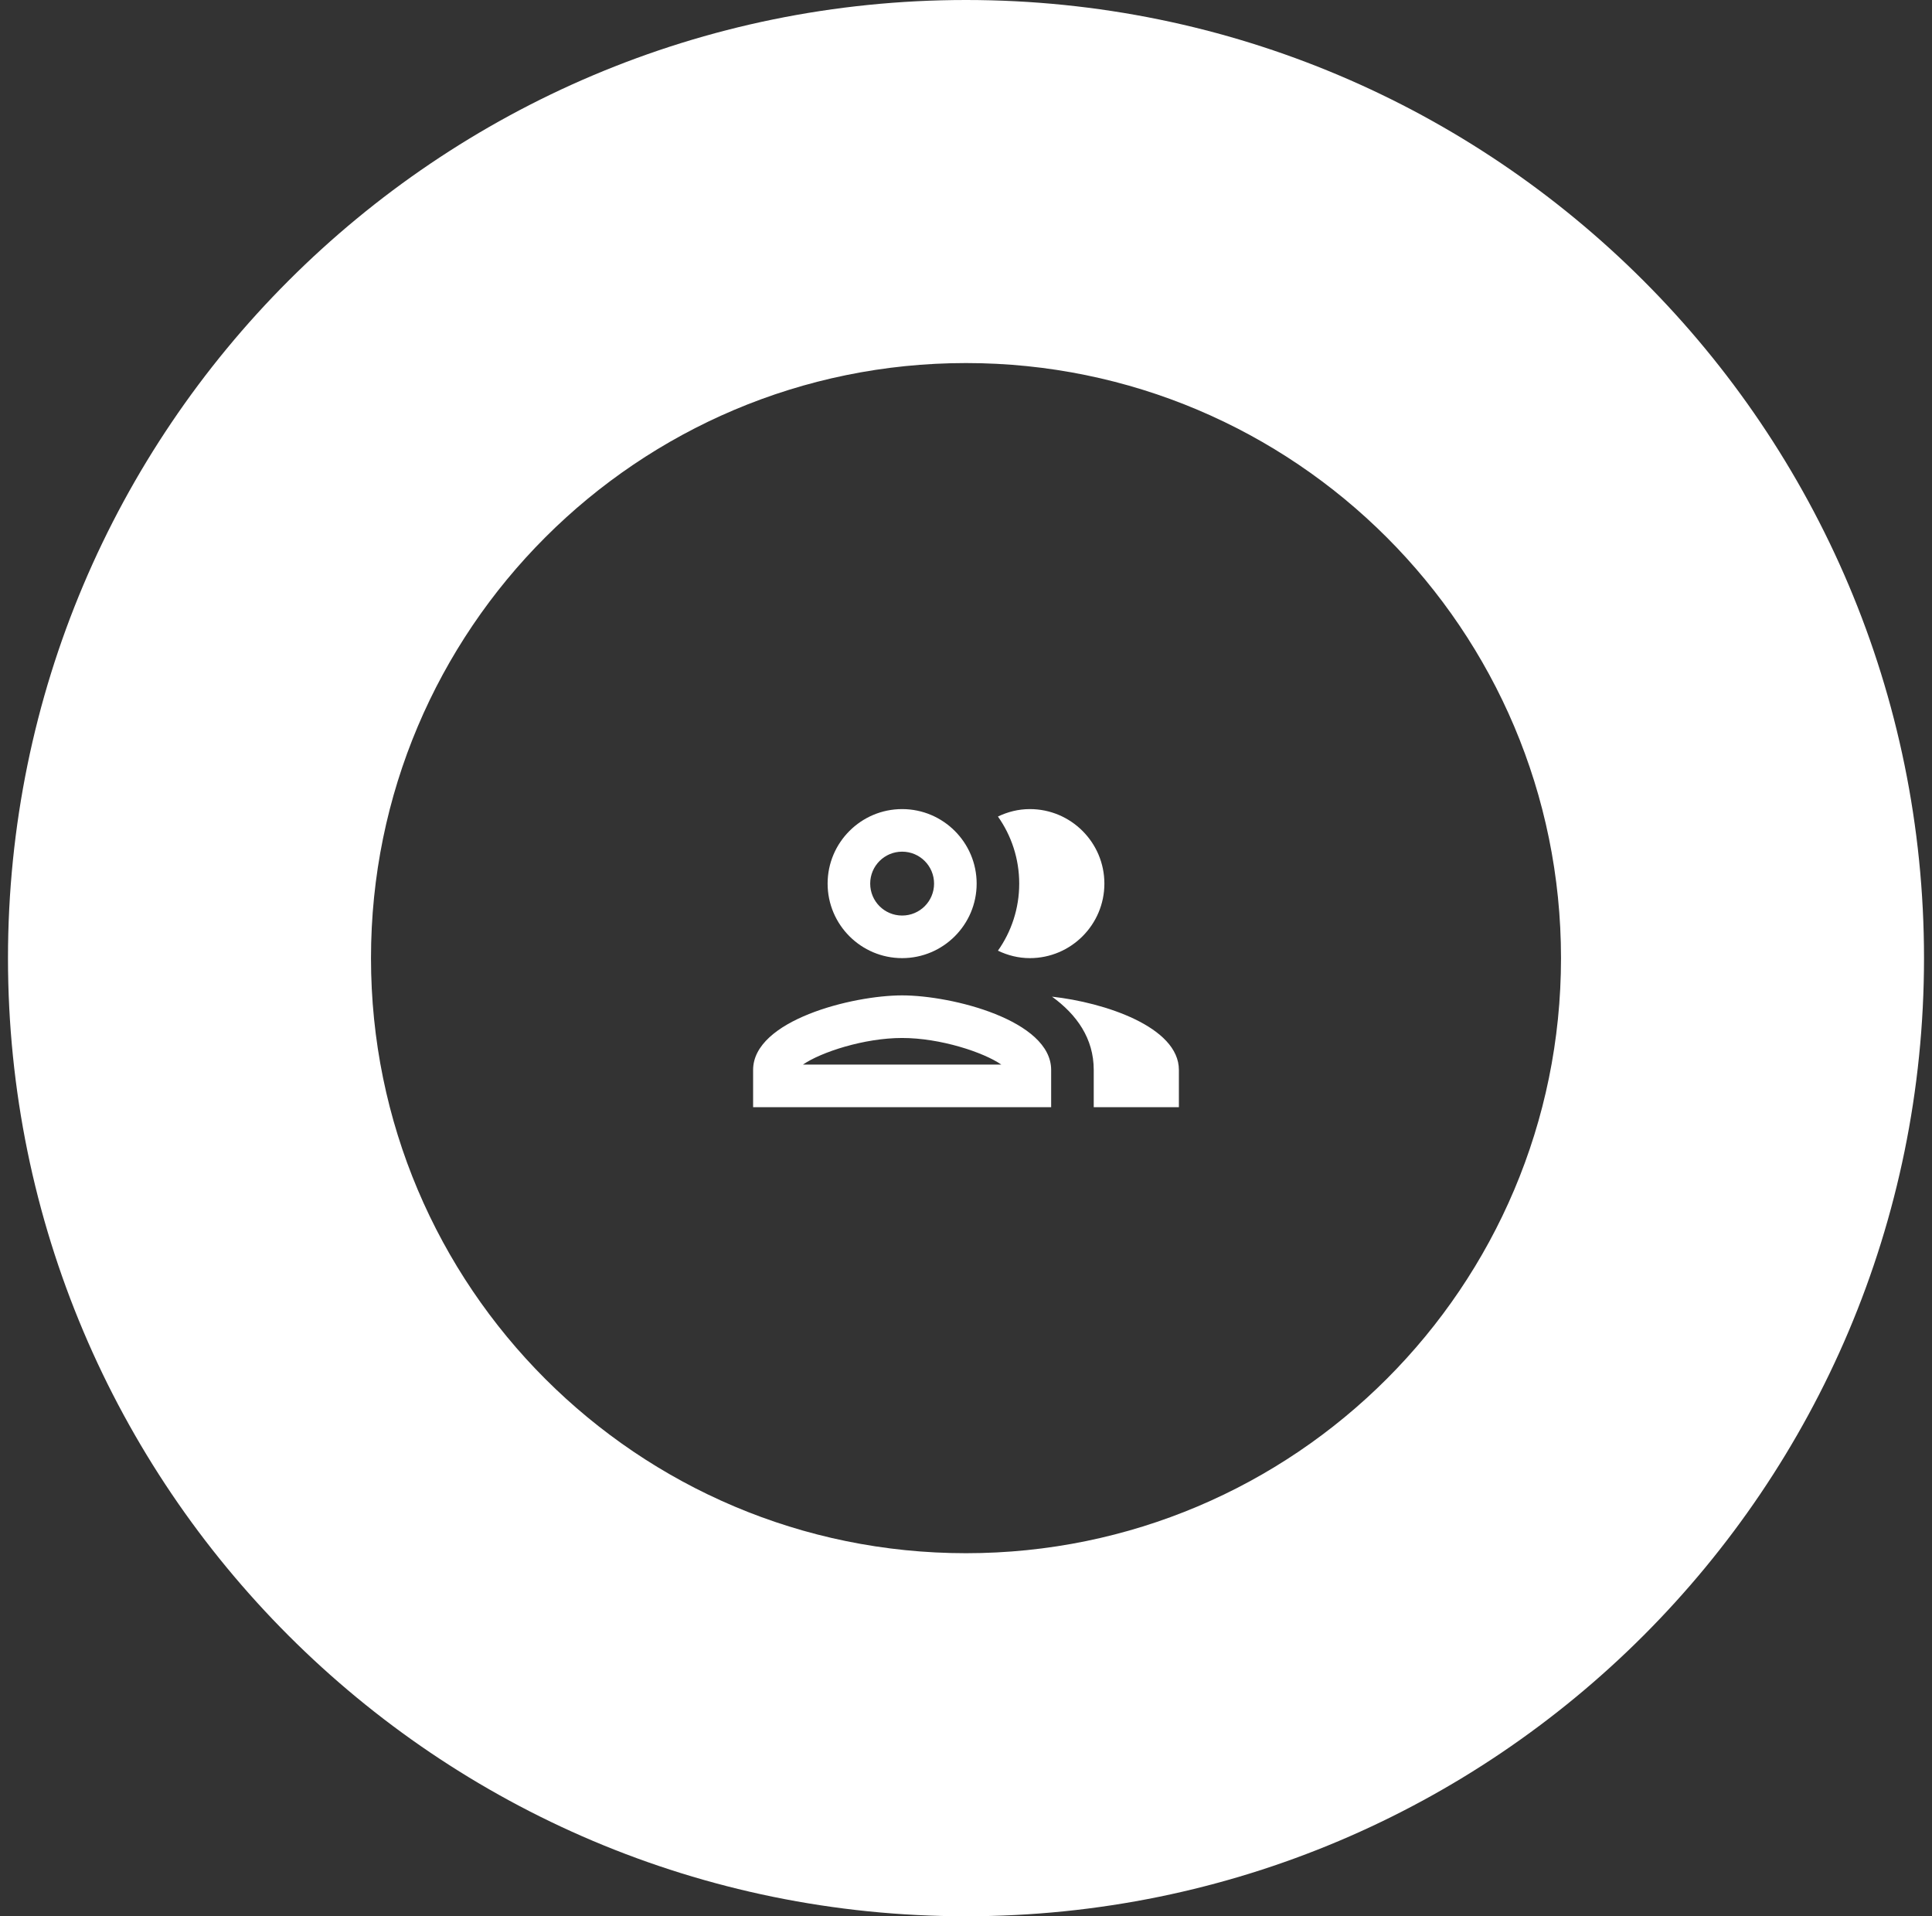 <svg width="121" height="120" viewBox="0 0 121 120" fill="none" xmlns="http://www.w3.org/2000/svg">
<rect x="0" y="0" width="121" height="120" fill="#333333" stroke="none"/>
<g clip-path="url(#clip0_383_210)">
<path d="M56.5 62.333C53.38 62.333 47.167 63.893 47.167 67V69.333H65.833V67C65.833 63.893 59.62 62.333 56.5 62.333ZM50.287 66.667C51.407 65.893 54.113 65 56.5 65C58.887 65 61.593 65.893 62.713 66.667H50.287ZM56.5 60C59.073 60 61.167 57.907 61.167 55.333C61.167 52.76 59.073 50.667 56.5 50.667C53.927 50.667 51.833 52.76 51.833 55.333C51.833 57.907 53.927 60 56.5 60ZM56.5 53.333C57.607 53.333 58.5 54.227 58.5 55.333C58.5 56.44 57.607 57.333 56.5 57.333C55.393 57.333 54.5 56.44 54.5 55.333C54.5 54.227 55.393 53.333 56.5 53.333ZM65.887 62.413C67.433 63.533 68.5 65.027 68.5 67V69.333H73.833V67C73.833 64.307 69.167 62.773 65.887 62.413ZM64.5 60C67.073 60 69.167 57.907 69.167 55.333C69.167 52.76 67.073 50.667 64.5 50.667C63.78 50.667 63.113 50.84 62.5 51.133C63.34 52.32 63.833 53.773 63.833 55.333C63.833 56.893 63.34 58.347 62.5 59.533C63.113 59.827 63.78 60 64.5 60Z" fill="white"/>
</g>
<path d="M120.5 60C120.5 93.137 93.637 120 60.5 120C27.363 120 0.5 93.137 0.5 60C0.5 26.863 27.363 0 60.5 0C93.637 0 120.5 26.863 120.5 60ZM23.235 60C23.235 80.581 39.919 97.265 60.5 97.265C81.081 97.265 97.765 80.581 97.765 60C97.765 39.419 81.081 22.735 60.5 22.735C39.919 22.735 23.235 39.419 23.235 60Z" fill="white"/>
<defs>
<clipPath id="clip0_383_210">
<rect width="32" height="32" fill="white" transform="translate(44.5 44)"/>
</clipPath>
</defs>
</svg>
